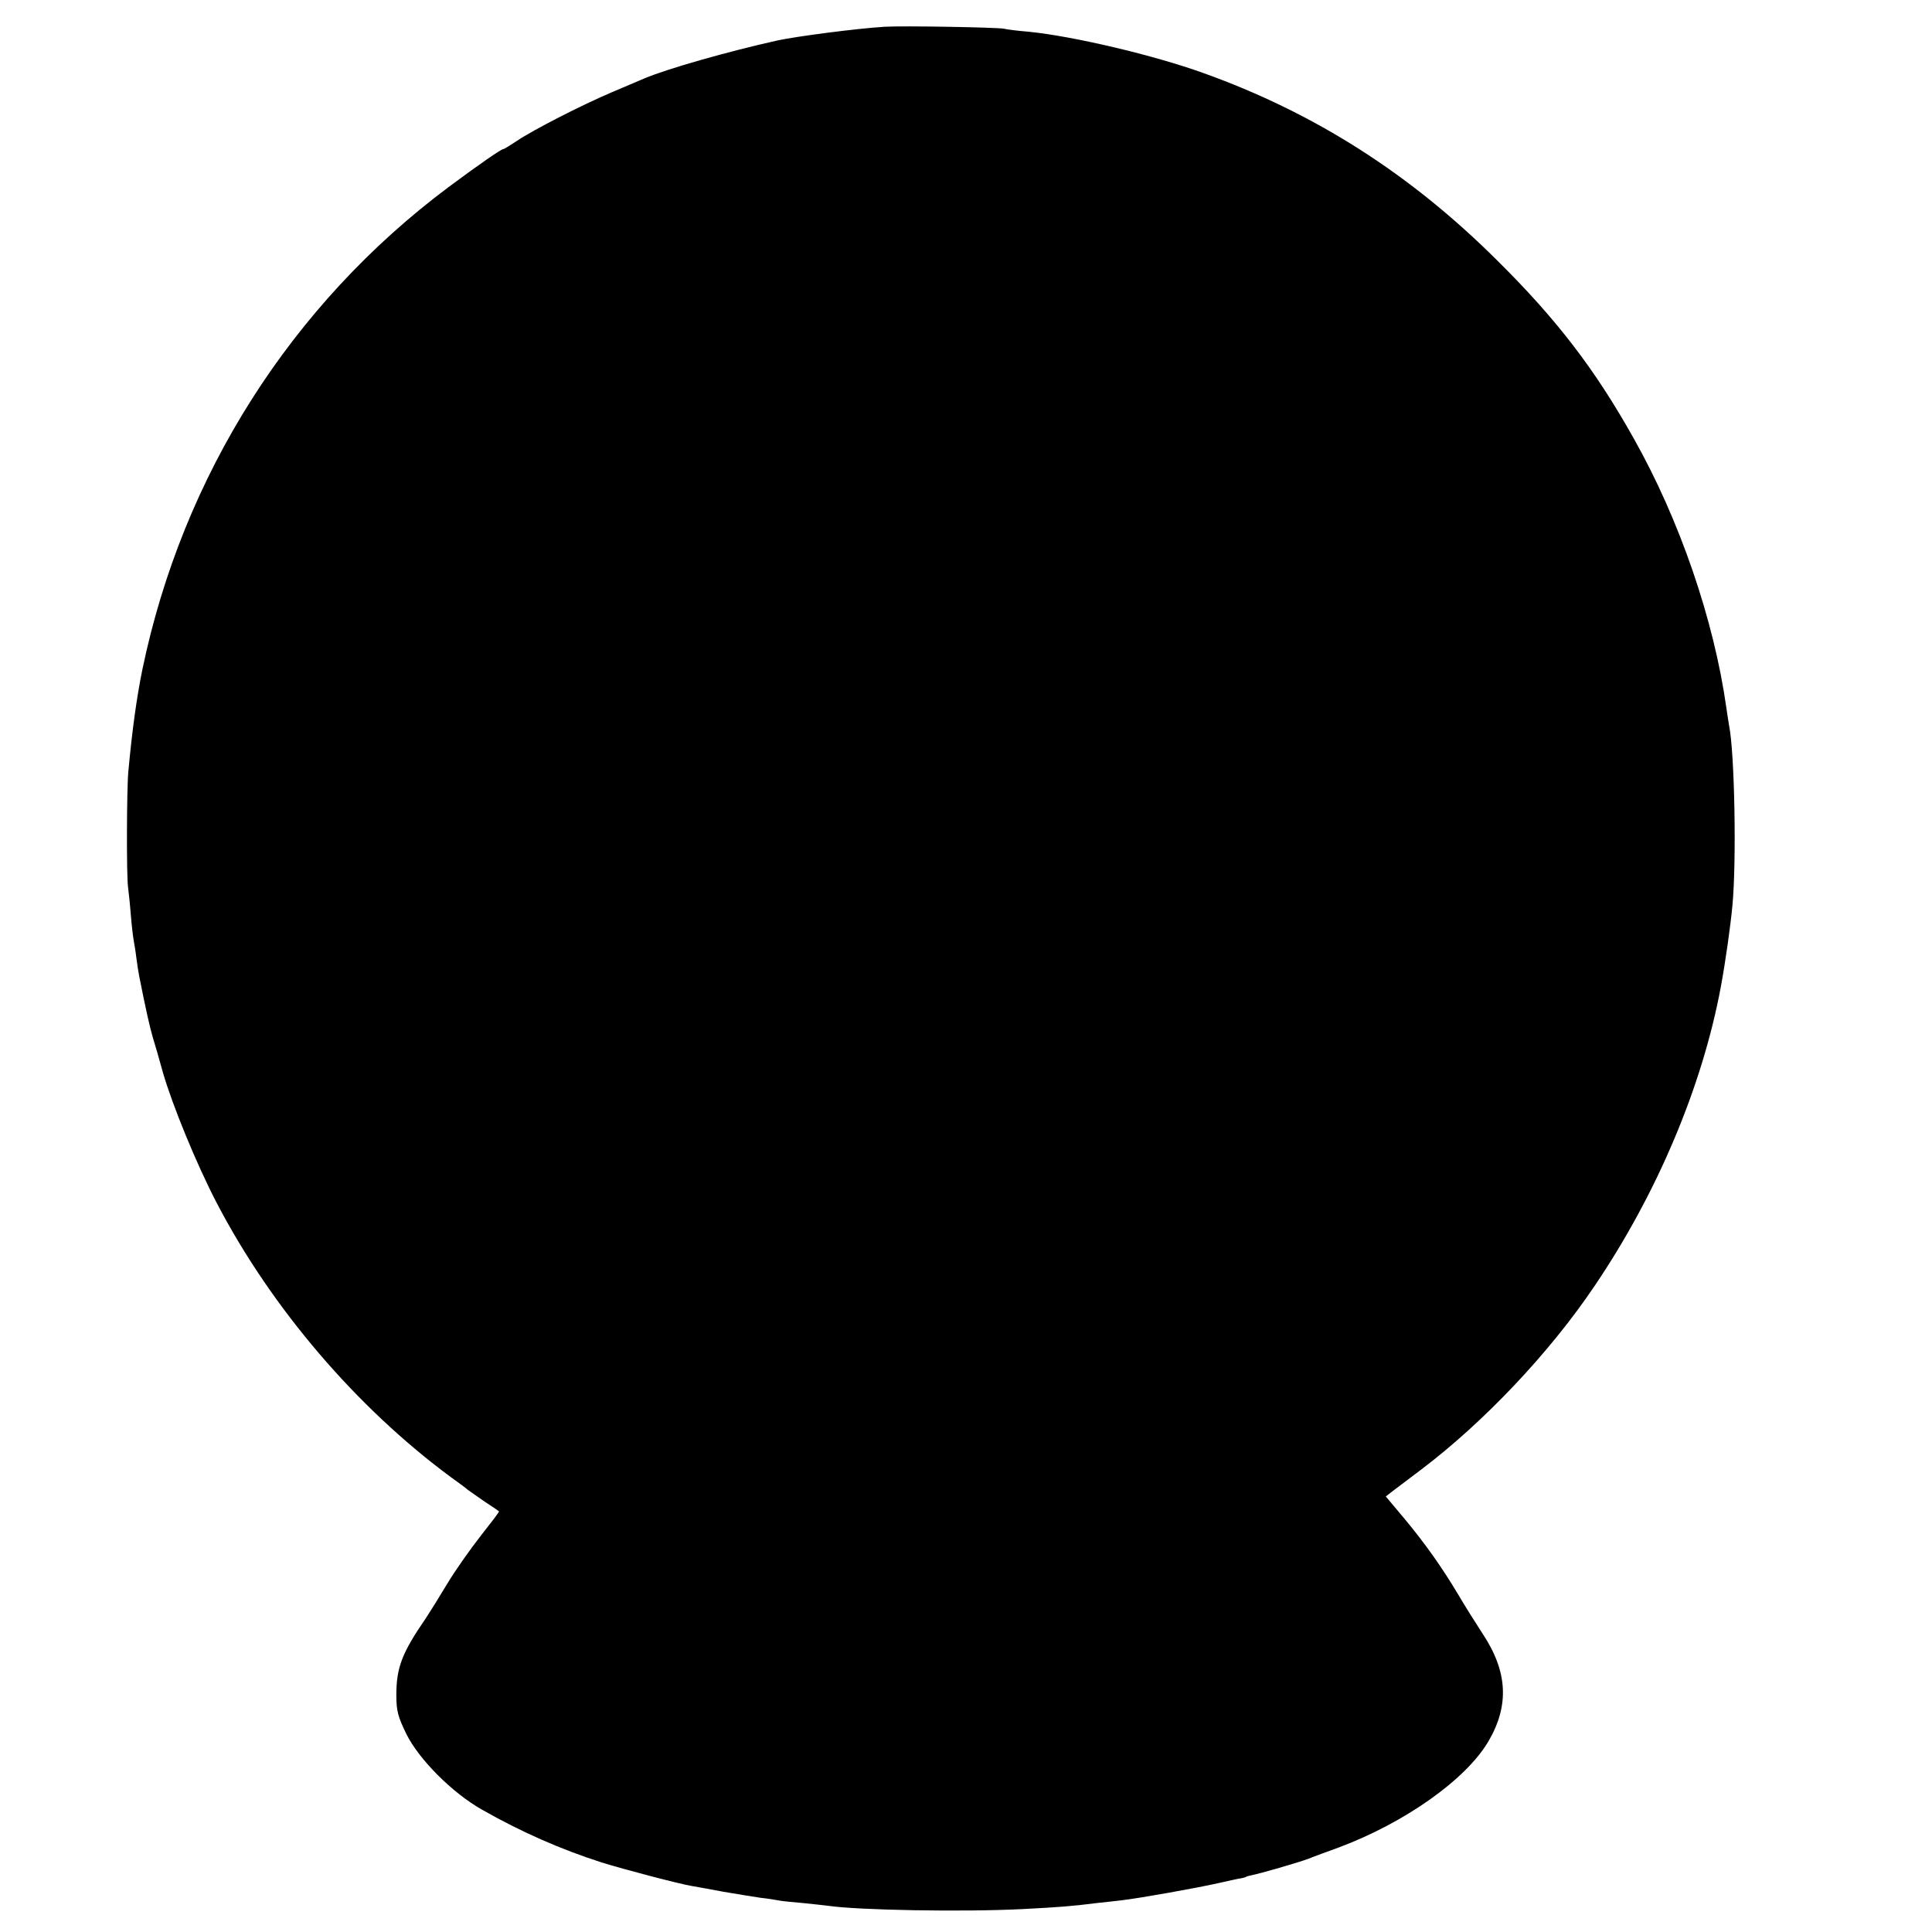 <?xml version="1.0" standalone="no"?>
<!DOCTYPE svg PUBLIC "-//W3C//DTD SVG 20010904//EN"
 "http://www.w3.org/TR/2001/REC-SVG-20010904/DTD/svg10.dtd">
<svg version="1.0" xmlns="http://www.w3.org/2000/svg"
 width="700pt" height="700pt" viewBox="0 0 700 700"
 preserveAspectRatio="xMidYMid meet">
<g transform="translate(0,700) scale(0.1,-0.1)"
fill="#000000" stroke="none">
<path d="M3205 6903 c-100 -6 -322 -35 -390 -50 -179 -40 -397 -102 -480 -137
-16 -7 -70 -30 -120 -51 -108 -46 -284 -136 -343 -176 -24 -16 -45 -29 -48
-29 -8 0 -90 -57 -199 -138 -571 -427 -963 -1045 -1109 -1747 -21 -103 -37
-219 -51 -370 -6 -63 -7 -380 -1 -420 2 -16 7 -61 10 -100 3 -38 8 -79 10 -90
2 -11 7 -40 10 -65 3 -25 8 -54 10 -65 25 -127 39 -187 50 -225 8 -25 24 -81
36 -125 34 -118 122 -333 195 -473 199 -382 508 -743 850 -995 28 -20 55 -40
60 -45 6 -4 33 -23 60 -42 28 -18 51 -34 53 -36 2 -1 -28 -40 -65 -87 -37 -47
-93 -126 -123 -176 -30 -50 -65 -106 -77 -124 -86 -125 -107 -178 -107 -279 0
-57 6 -78 36 -140 46 -93 166 -213 273 -274 144 -82 288 -145 435 -192 76 -24
282 -78 325 -85 17 -3 68 -12 115 -21 47 -8 108 -18 135 -22 28 -3 58 -8 68
-10 10 -2 48 -6 85 -9 37 -4 78 -8 92 -10 107 -16 489 -23 705 -12 132 7 176
10 270 22 22 2 63 7 90 10 67 8 264 43 349 62 37 8 75 17 85 18 9 2 16 4 16 5
0 1 8 3 17 5 32 6 173 47 208 60 19 8 69 26 110 41 241 90 462 247 543 385 76
130 70 253 -22 391 -26 40 -65 102 -86 138 -59 99 -121 187 -196 277 l-68 81
27 21 c15 11 61 46 102 77 226 171 464 422 627 664 227 335 391 724 458 1085
17 92 35 220 42 295 15 160 8 551 -12 650 -2 13 -7 42 -10 65 -45 319 -169
681 -336 977 -140 250 -279 431 -493 643 -315 314 -661 535 -1065 680 -180 65
-473 134 -634 150 -37 3 -78 8 -90 11 -29 5 -367 11 -432 7z"/>
</g>
</svg>
